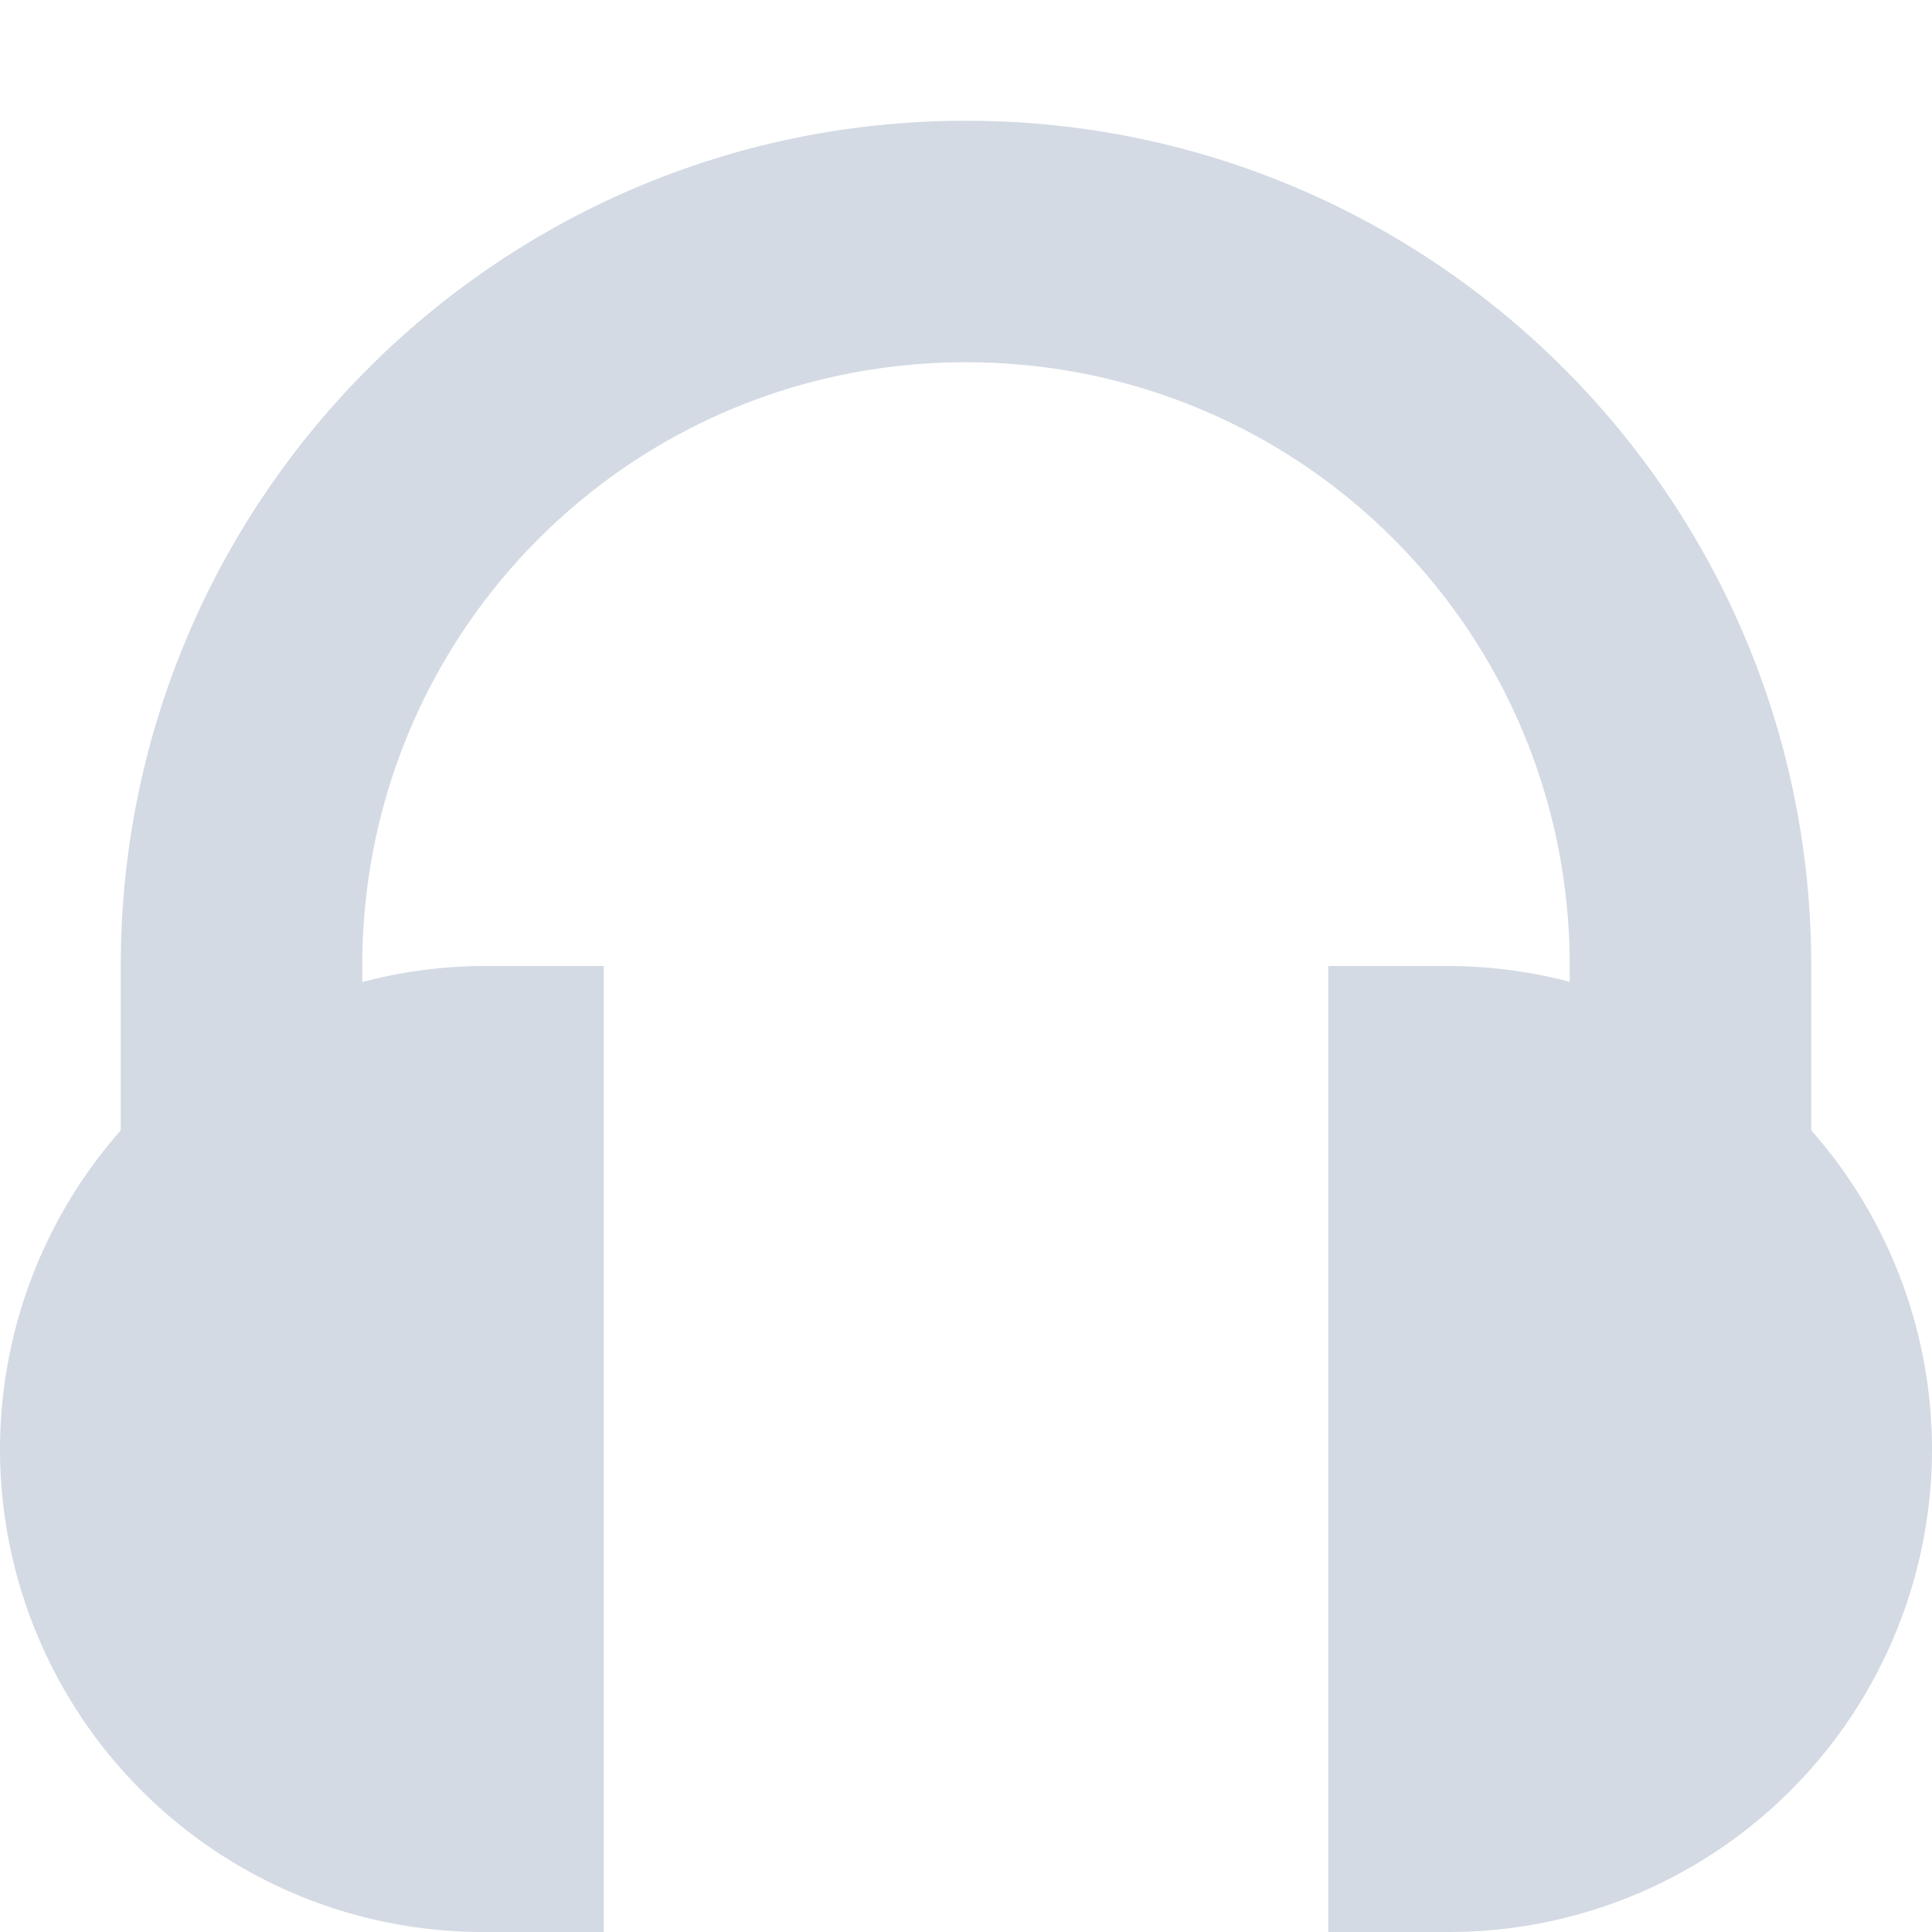 <svg xmlns="http://www.w3.org/2000/svg" width="16" height="16" version="1">
 <defs>
  <style id="current-color-scheme" type="text/css">
   .ColorScheme-Text { color:#d3dae3; } .ColorScheme-Highlight { color:#5294e2; }
  </style>
 </defs>
 <g>
  <path style="fill:currentColor" class="ColorScheme-Text" d="M 8,1 C 4.134,1 1,4.134 1,8 V 9.361 A 4,4 0 0 0 0,12 4,4 0 0 0 4,16 H 5 V 8 H 4 A 4,4 0 0 0 3,8.133 V 8 C 3,5.23 5.23,3 8,3 10.77,3 13,5.23 13,8 V 8.131 A 4,4 0 0 0 12,8 H 11 V 16 H 12 A 4,4 0 0 0 16,12 4,4 0 0 0 15,9.361 V 8 C 15,4.134 11.866,1 8,1 Z"/>
 </g>
</svg>
